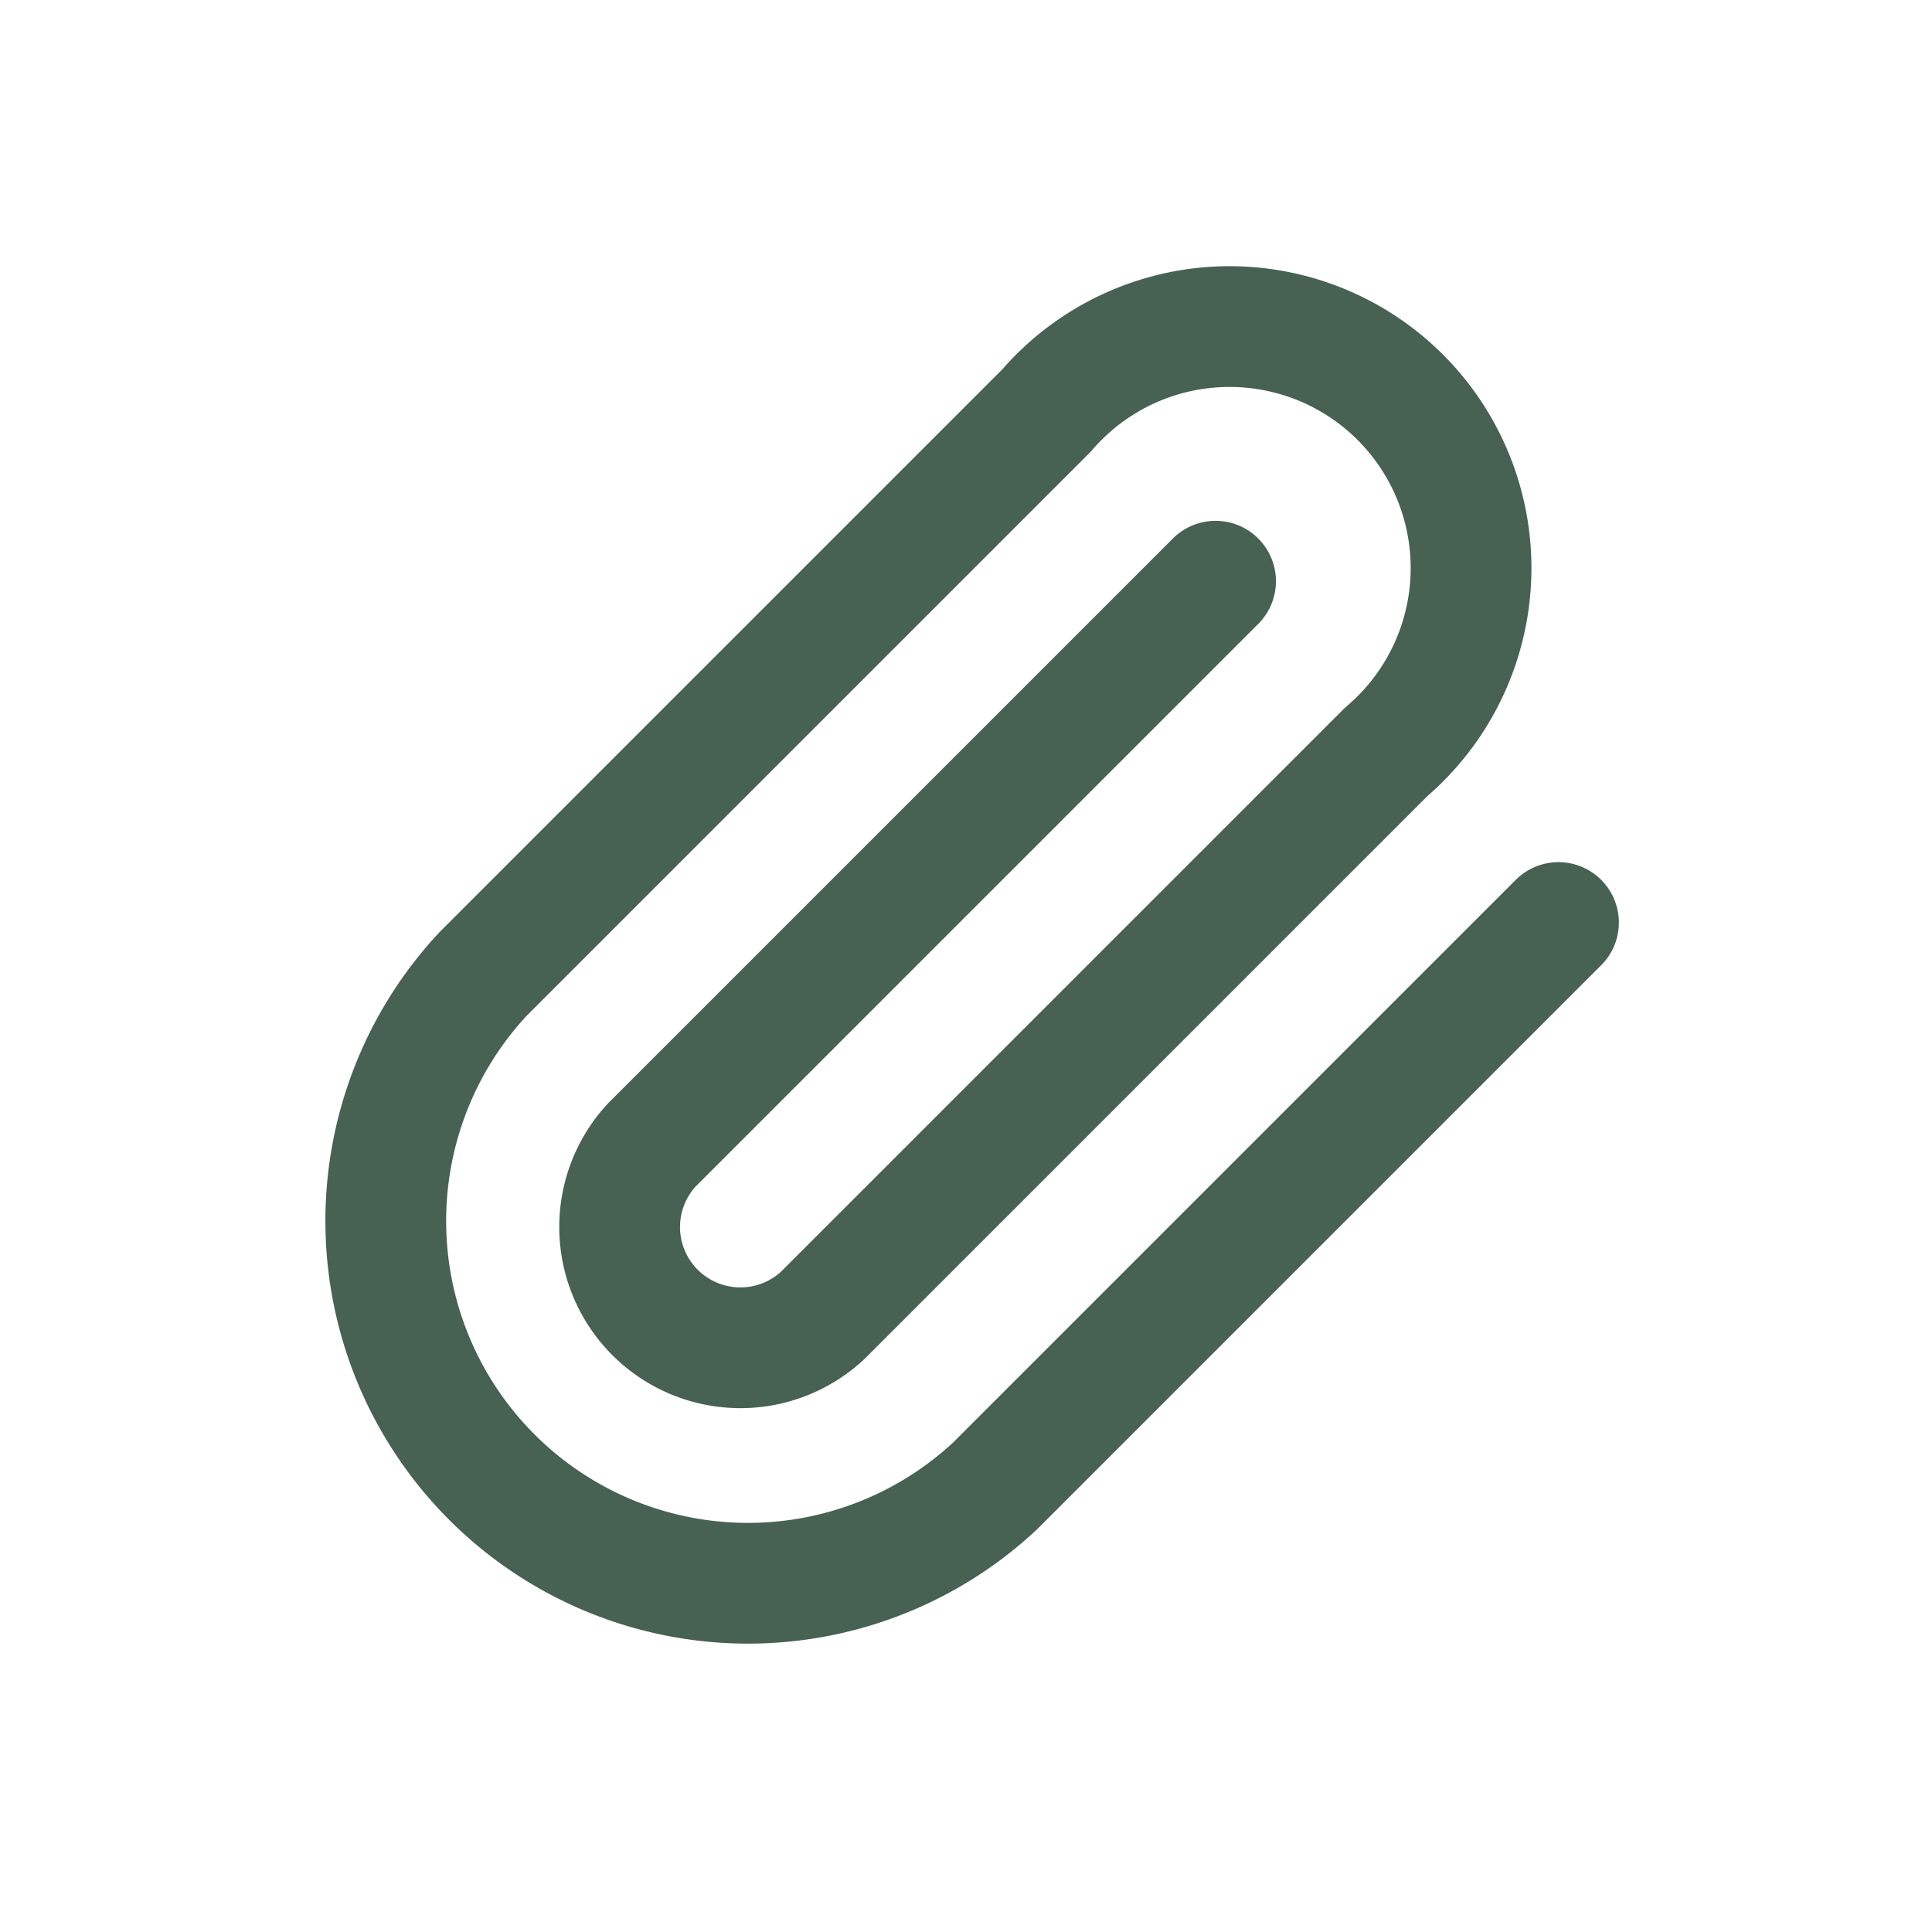 <svg xmlns="http://www.w3.org/2000/svg" width="24" height="24" viewBox="0 0 24 24"><defs><style>.a{fill:none;stroke:#476152;stroke-linecap:round;stroke-linejoin:round;stroke-width:1.5px;}</style></defs><title>Source</title><path class="a" d="M15.1,7.22l-7,7a1.5,1.5,0,0,0,2.12,2.12l7-7A3,3,0,1,0,13,5.1l-7,7a4.5,4.5,0,0,0,6.36,6.36l7-7"/></svg>